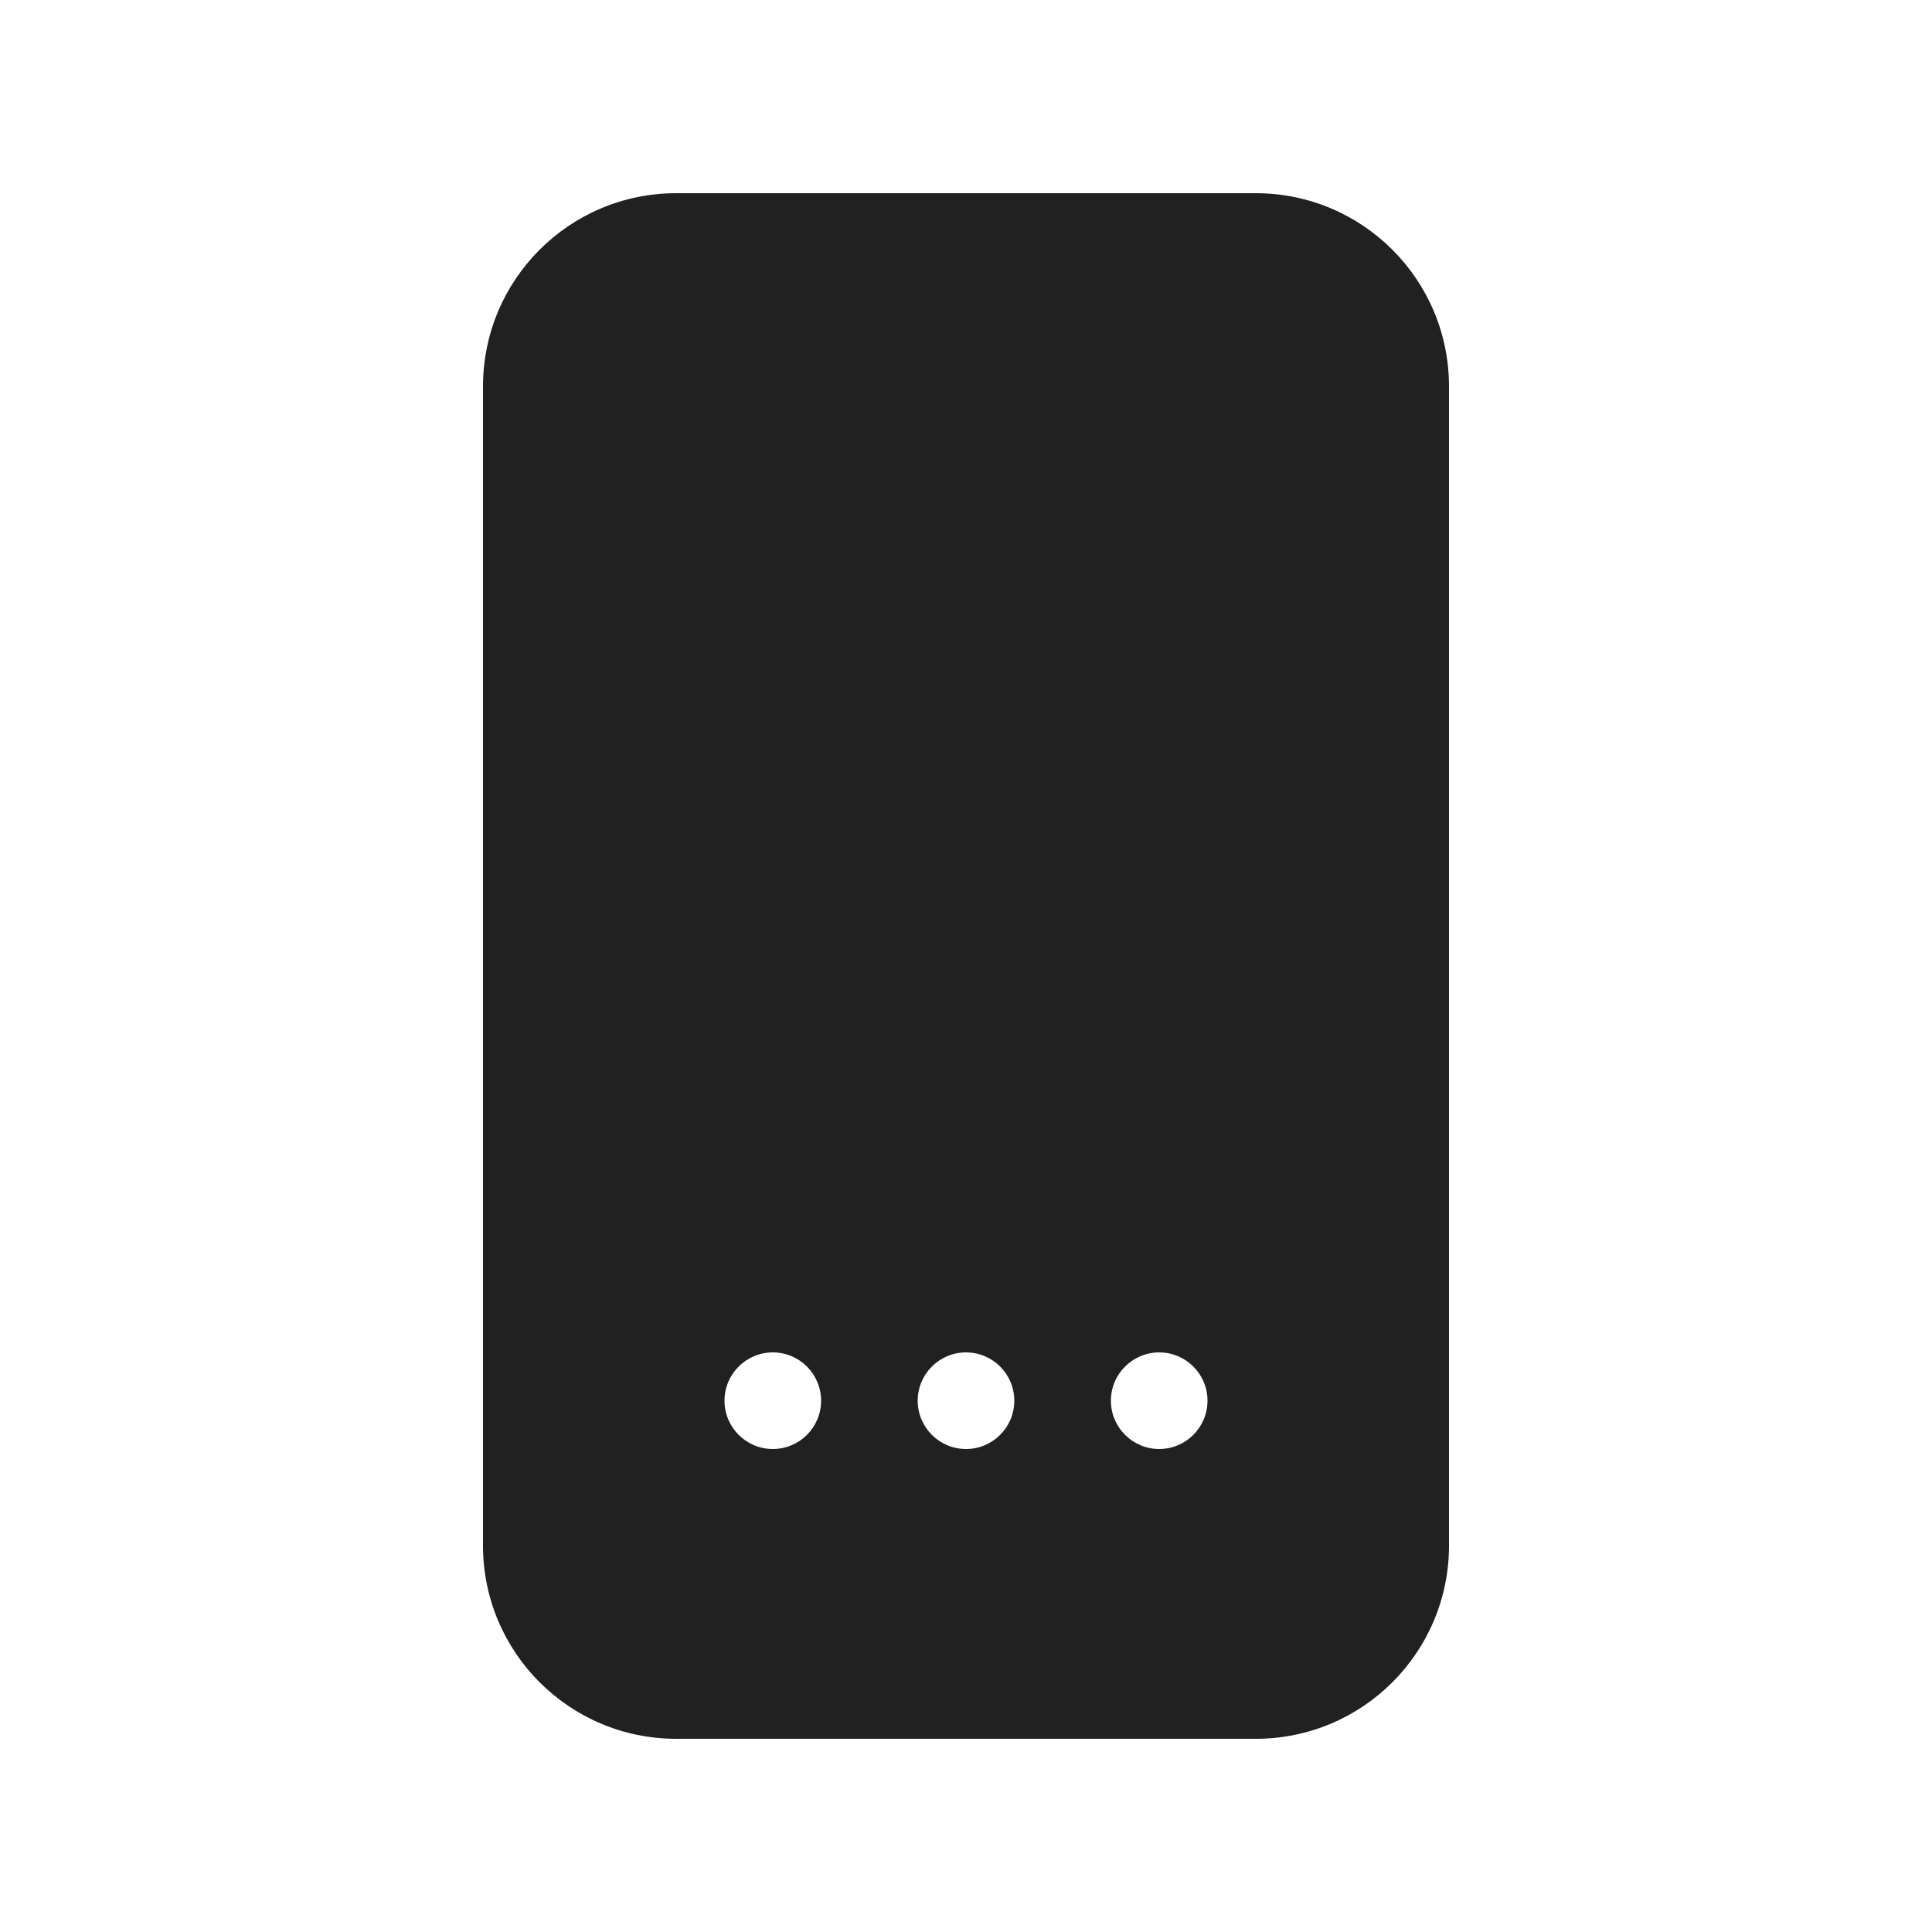 <svg viewBox="0 0 20 20" fill="none" xmlns="http://www.w3.org/2000/svg">
<path d="M5 4C5 2.895 5.895 2 7 2H13C14.105 2 15 2.895 15 4V16C15 17.105 14.105 18 13 18H7C5.895 18 5 17.105 5 16V4ZM8 15C8.276 15 8.5 14.776 8.5 14.5C8.5 14.224 8.276 14 8 14C7.724 14 7.5 14.224 7.5 14.5C7.5 14.776 7.724 15 8 15ZM10 15C10.276 15 10.5 14.776 10.5 14.5C10.5 14.224 10.276 14 10 14C9.724 14 9.5 14.224 9.5 14.5C9.5 14.776 9.724 15 10 15ZM12.5 14.5C12.5 14.224 12.276 14 12 14C11.724 14 11.5 14.224 11.5 14.5C11.5 14.776 11.724 15 12 15C12.276 15 12.5 14.776 12.5 14.5Z" fill="#212121"/>
</svg>
